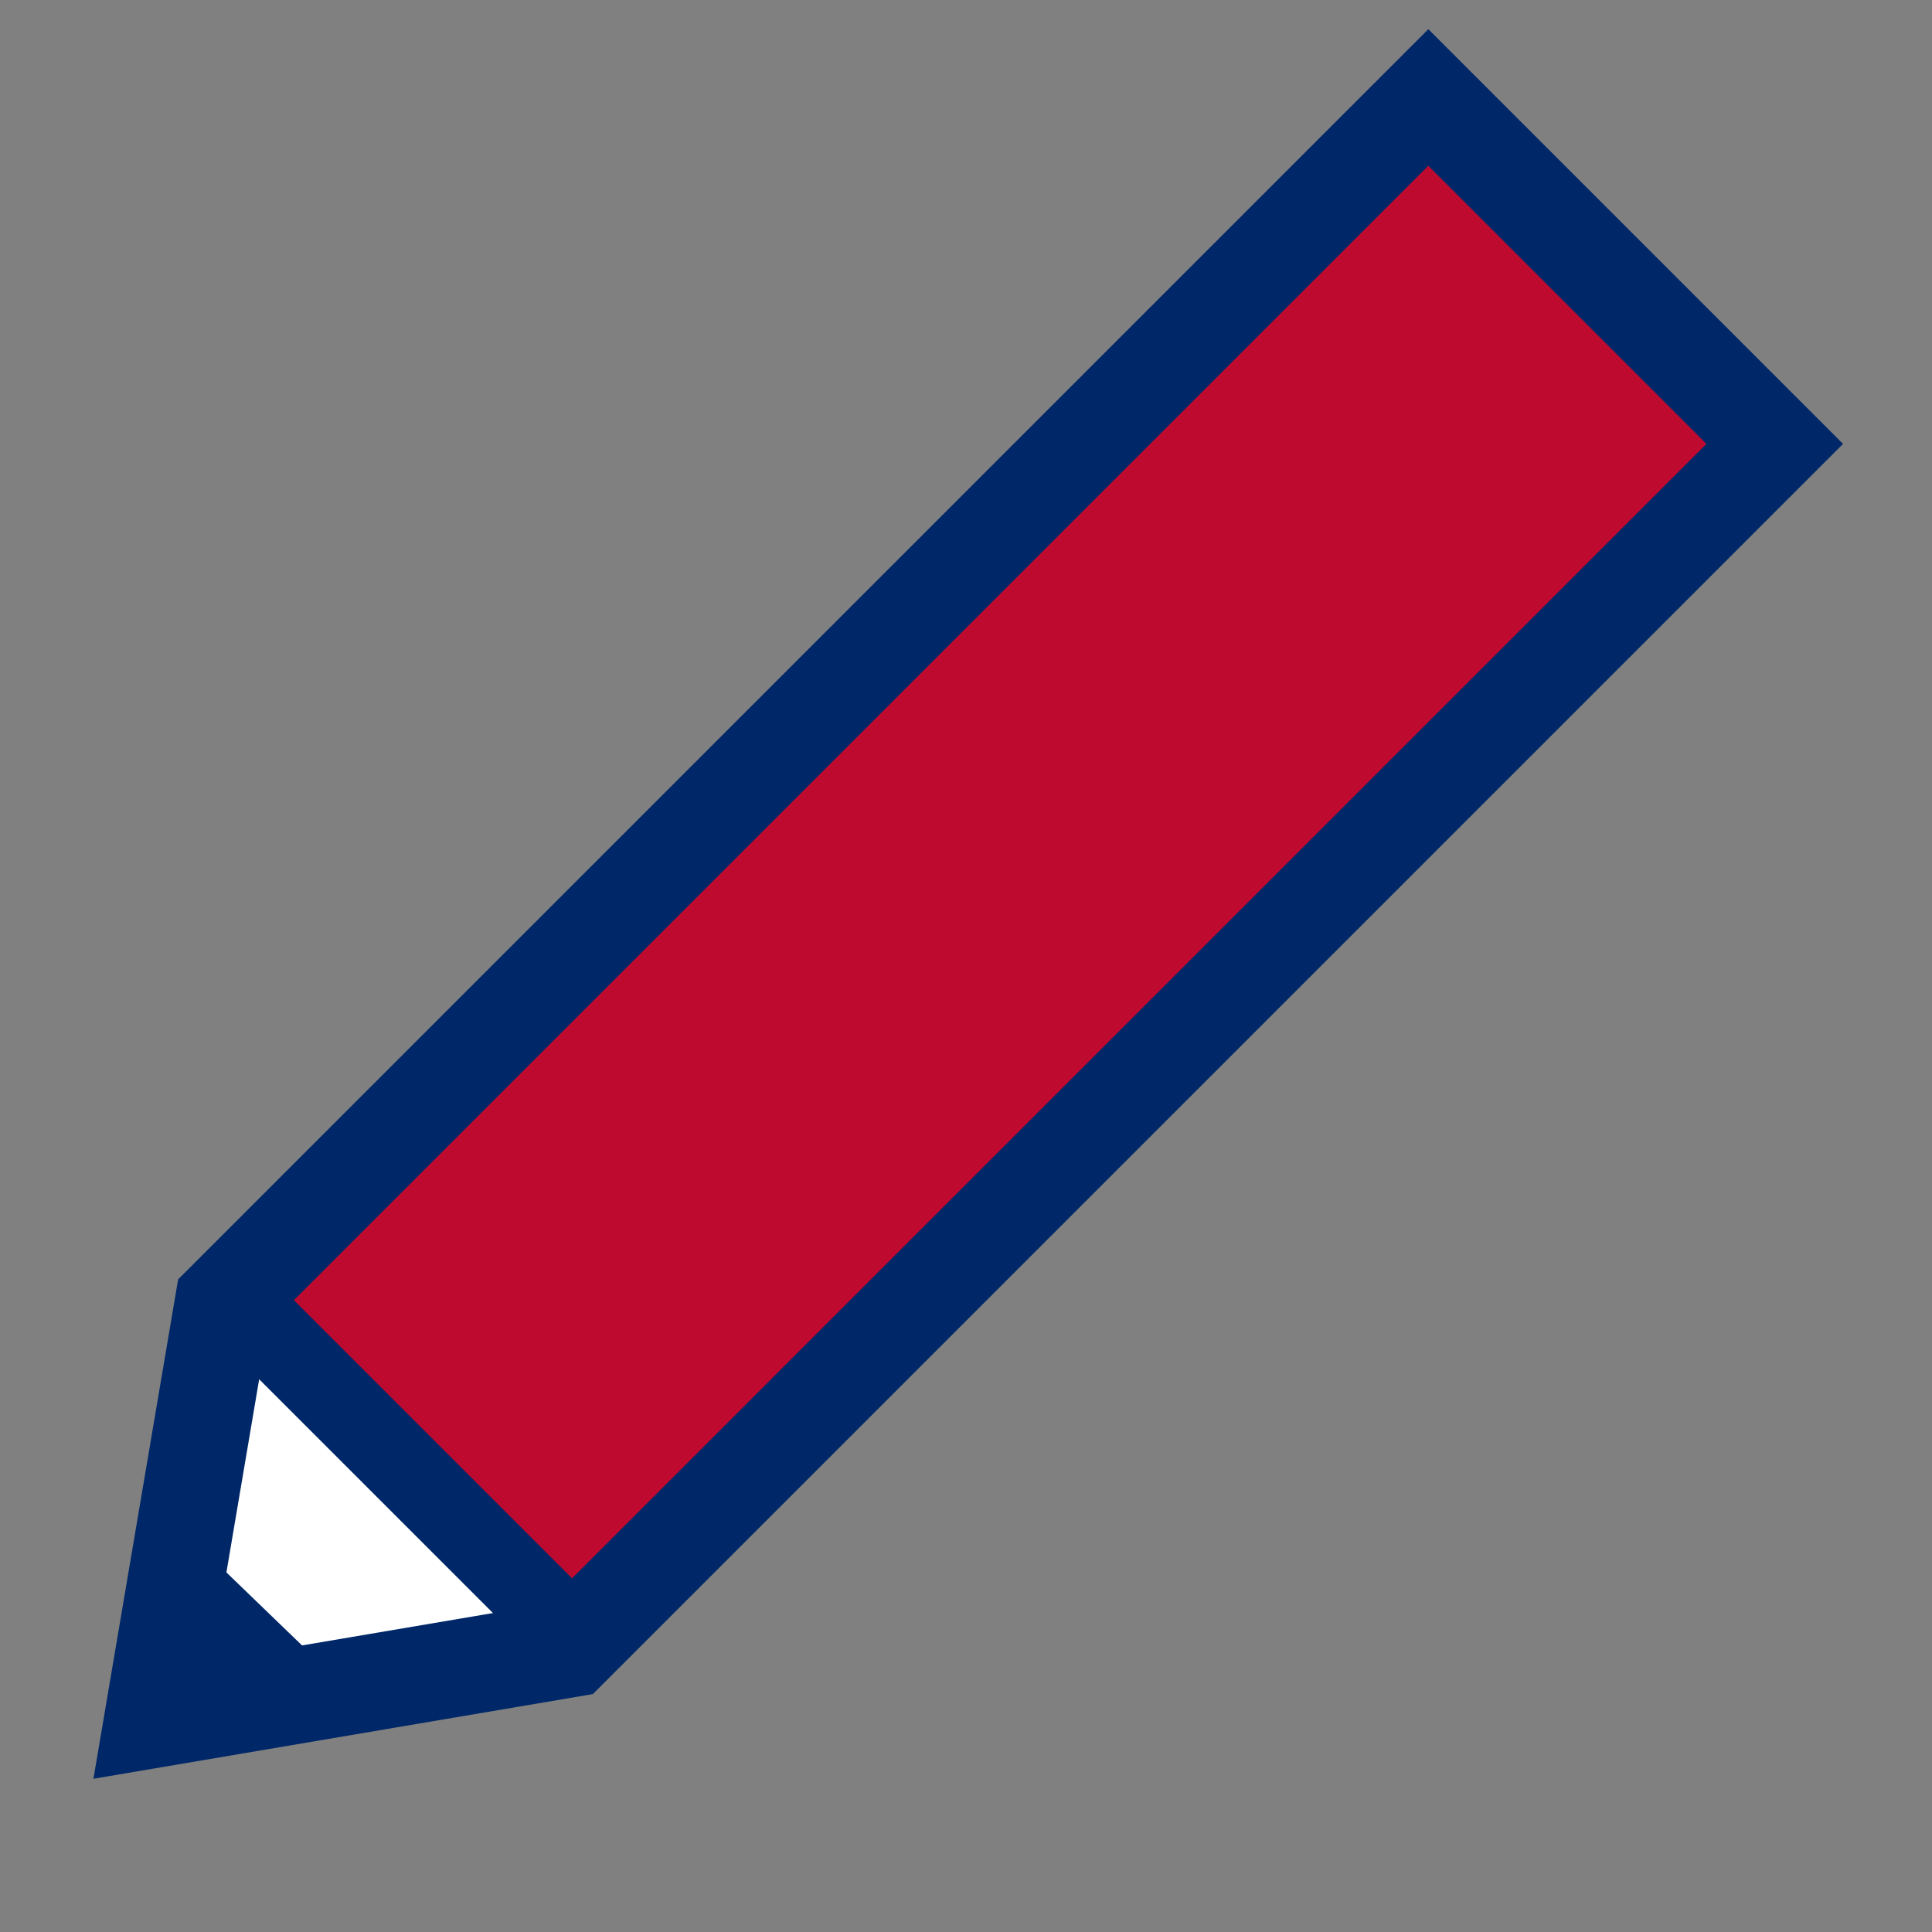 <?xml version="1.0" encoding="UTF-8" standalone="no"?>
<!-- Created with Inkscape (http://www.inkscape.org/) -->

<svg
   xmlns:dc="http://purl.org/dc/elements/1.1/"
   xmlns:cc="http://creativecommons.org/ns#"
   xmlns:rdf="http://www.w3.org/1999/02/22-rdf-syntax-ns#"
   xmlns:svg="http://www.w3.org/2000/svg"
   xmlns="http://www.w3.org/2000/svg"
   xmlns:sodipodi="http://sodipodi.sourceforge.net/DTD/sodipodi-0.dtd"
   xmlns:inkscape="http://www.inkscape.org/namespaces/inkscape"
   id="svg2157"
   height="600"
   width="600"
   version="1.0"
   inkscape:version="0.91 r13725"
   sodipodi:docname="favicon.svg"
   inkscape:export-filename="/home/kevin/mnt/EagleLogger/src/favicons/favicon-256.png"
   inkscape:export-xdpi="42.400002"
   inkscape:export-ydpi="42.400002">
  <rect width="100%" height="100%" fill="#808080" stroke="none"/>
  <defs
     id="defs4272" />
  <sodipodi:namedview
     pagecolor="#ffffff"
     bordercolor="#666666"
     borderopacity="1"
     objecttolerance="10"
     gridtolerance="10"
     guidetolerance="10"
     inkscape:pageopacity="0"
     inkscape:pageshadow="2"
     inkscape:window-width="1440"
     inkscape:window-height="900"
     id="namedview4270"
     showgrid="false"
     inkscape:zoom="0.55625733"
     inkscape:cx="464.64136"
     inkscape:cy="178.3362"
     inkscape:window-x="0"
     inkscape:window-y="0"
     inkscape:window-maximized="0"
     inkscape:current-layer="svg2157" />
  <rect
     style="color:#000000;clip-rule:nonzero;display:inline;overflow:visible;visibility:visible;opacity:1;isolation:auto;mix-blend-mode:normal;color-interpolation:sRGB;color-interpolation-filters:linearRGB;solid-color:#000000;solid-opacity:1;fill:#bf0a30;fill-opacity:1;fill-rule:nonzero;stroke:none;stroke-width:2;stroke-linecap:square;stroke-linejoin:miter;stroke-miterlimit:3.8;stroke-dasharray:none;stroke-dashoffset:0;stroke-opacity:1;color-rendering:auto;image-rendering:auto;shape-rendering:auto;text-rendering:auto;enable-background:accumulate"
     id="rect4887"
     width="518.645"
     height="142.021"
     x="-228.011"
     y="337.756"
     transform="matrix(0.707,-0.707,0.707,0.707,0,0)" />
  <path
     style="color:#000000;clip-rule:nonzero;display:inline;overflow:visible;visibility:visible;opacity:1;isolation:auto;mix-blend-mode:normal;color-interpolation:sRGB;color-interpolation-filters:linearRGB;solid-color:#000000;solid-opacity:1;fill:#ffffff;fill-opacity:1;fill-rule:nonzero;stroke:none;stroke-width:2;stroke-linecap:square;stroke-linejoin:miter;stroke-miterlimit:3.8;stroke-dasharray:none;stroke-dashoffset:0;stroke-opacity:1;color-rendering:auto;image-rendering:auto;shape-rendering:auto;text-rendering:auto;enable-background:accumulate"
     d="M 55.355,482.049 78.872,419.126 166.584,506.838 103.661,530.355 Z"
     id="rect4889"
     inkscape:connector-curvature="0"
     sodipodi:nodetypes="ccccc" />
  <path
     id="rect2990"
     d="M 69.311,404.534 443.581,30.274 l 107.58,107.58 -374.26,374.27 -129.56,21.97 z"
     inkscape:connector-curvature="0"
     style="fill:none;stroke:#002868;stroke-width:30;stroke-opacity:1" />
  <path
     id="path3771"
     d="m 69.816,399.994 110.61,110.61"
     inkscape:connector-curvature="0"
     style="fill:none;stroke:#002868;stroke-width:25;stroke-opacity:1" />
  <path
     id="path3763"
     d="m 53.469,489.444 40.975,39.546"
     inkscape:connector-curvature="0"
     style="fill:none;stroke:#002868;stroke-width:25;stroke-opacity:1" />
</svg>
